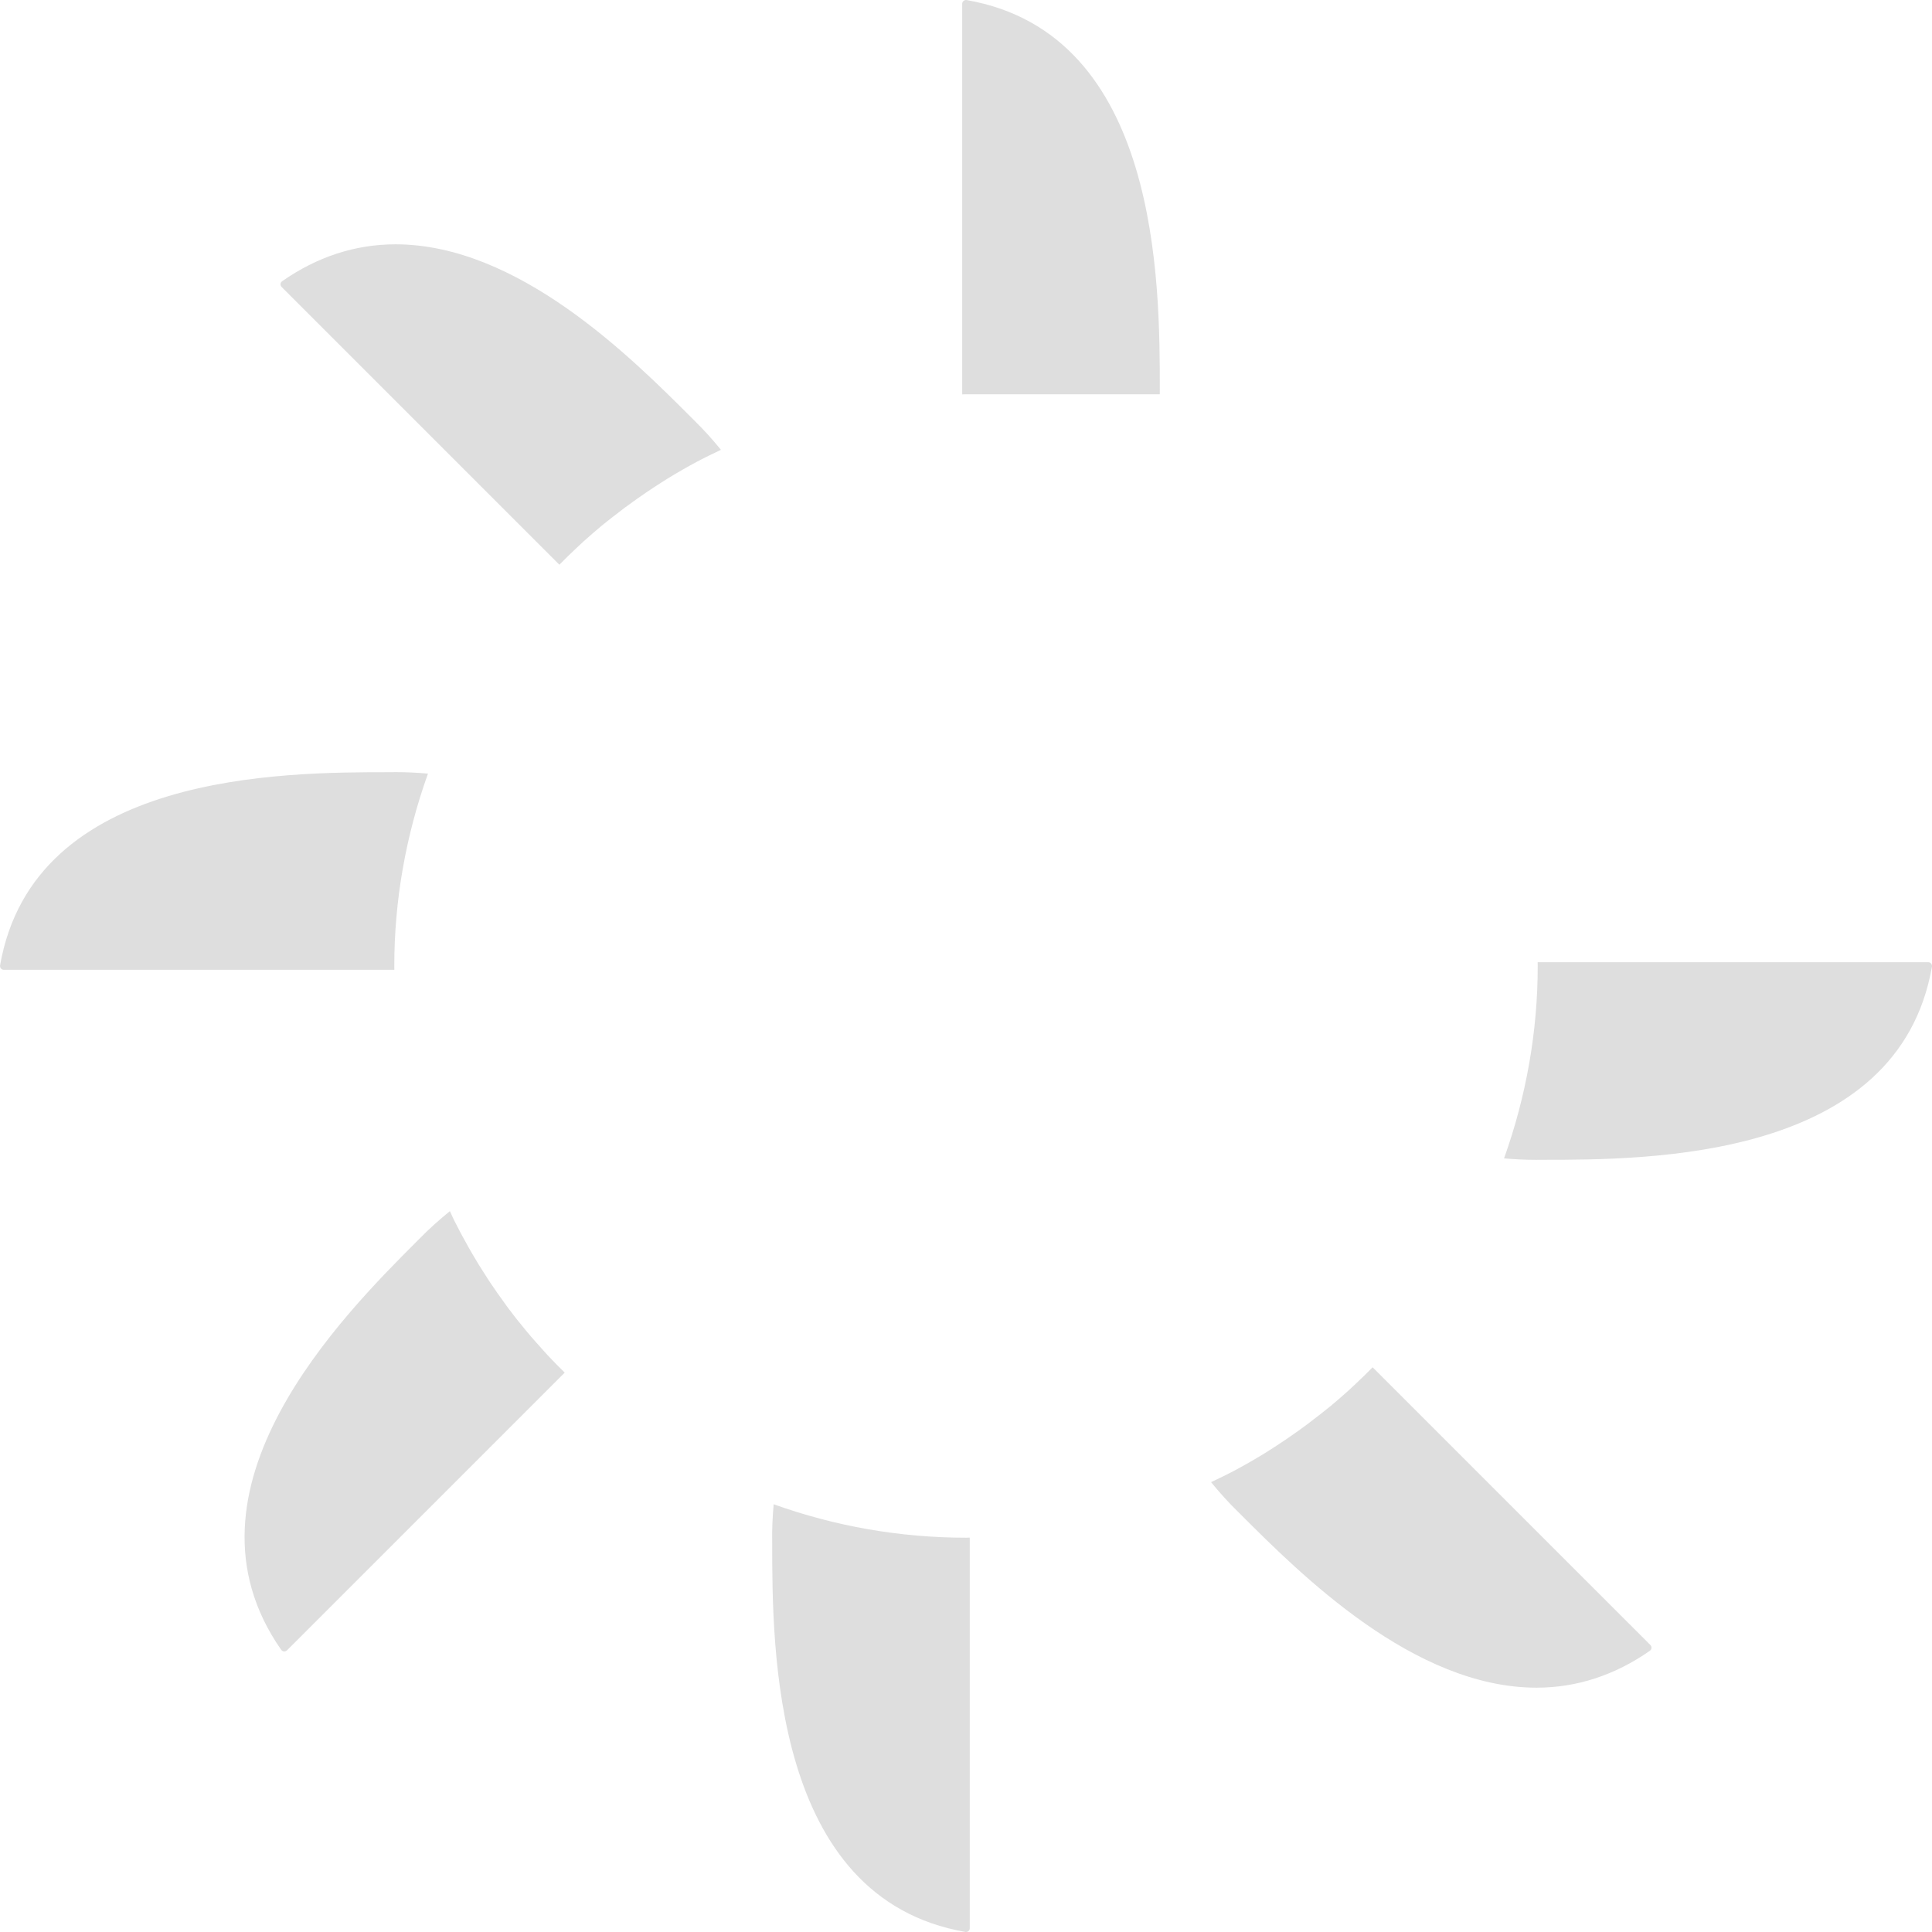 <svg version="1.1" id="图层_1" x="0px" y="0px" width="125.908px" height="125.908px" viewBox="0 0 125.908 125.908" enable-background="new 0 0 125.908 125.908" xml:space="preserve" xmlns="http://www.w3.org/2000/svg" xmlns:xlink="http://www.w3.org/1999/xlink" xmlns:xml="http://www.w3.org/XML/1998/namespace">
  <path fill="#DEDEDE" d="M62.959,100.212c0.08,0,0.16-0.007,0.24-0.007v25.457c0,0.073-0.032,0.142-0.087,0.188
	c-0.044,0.039-0.101,0.059-0.158,0.059c-0.014,0-0.028-0.002-0.042-0.005c-12.588-2.196-12.588-18.46-12.588-25.403
	c-0.016-0.812,0.021-1.638,0.095-2.469C54.417,99.465,58.648,100.212,62.959,100.212z M98.018,75.491
	c0.699,0.062,1.396,0.096,2.086,0.096c0,0,0,0,0.001,0c0.134,0,0.267-0.001,0.396-0.003c6.945,0,23.207,0,25.404-12.588
	c0.013-0.071-0.007-0.145-0.054-0.2c-0.047-0.056-0.116-0.088-0.188-0.088h-25.454c0,0.081,0.004,0.162,0.003,0.242
	C100.216,67.226,99.455,71.479,98.018,75.491z M88.338,90.194c-0.153,0.144-0.306,0.287-0.462,0.431l-0.017,0.015l-0.016,0.015
	c-0.364,0.326-0.732,0.646-1.113,0.965c-0.245,0.2-0.493,0.396-0.742,0.59l-0.049,0.037c-0.51,0.404-1.036,0.797-1.546,1.152
	c-0.417,0.295-0.793,0.553-1.159,0.789L83.062,94.3c-0.208,0.135-0.417,0.271-0.631,0.402c-0.671,0.41-1.309,0.777-1.942,1.114
	c-0.514,0.275-1.04,0.526-1.565,0.776c0.56,0.686,1.141,1.331,1.746,1.919l0.157,0.156c3.954,3.955,11.312,11.317,19.31,11.319
	c0.001,0,0.001,0,0.001,0c2.613,0,5.098-0.81,7.384-2.405c0.06-0.041,0.097-0.107,0.104-0.181c0.006-0.072-0.02-0.144-0.071-0.194
	L89.454,89.106C89.086,89.478,88.715,89.845,88.338,90.194z M35.607,88.228c-0.143-0.154-0.28-0.311-0.419-0.468
	c-0.073-0.081-0.146-0.164-0.225-0.252c-0.24-0.268-0.447-0.507-0.667-0.771c-0.442-0.532-0.833-1.026-1.189-1.504
	c-0.064-0.086-0.126-0.174-0.188-0.262l-0.048-0.067c-0.316-0.43-0.639-0.892-0.96-1.373c-0.071-0.106-0.141-0.216-0.21-0.325
	l-0.081-0.127c-0.284-0.434-0.568-0.897-0.857-1.397c-0.062-0.104-0.121-0.209-0.181-0.313l-0.051-0.09
	c-0.342-0.604-0.642-1.165-0.915-1.714L29.6,79.534l-0.015-0.031l-0.027-0.057c-0.084-0.17-0.157-0.344-0.239-0.516
	c-0.682,0.558-1.333,1.133-1.922,1.737l-0.161,0.161c-4.854,4.854-16.222,16.216-8.91,26.692c0.042,0.059,0.108,0.099,0.181,0.104
	c0.007,0,0.014,0,0.021,0c0.065,0,0.128-0.026,0.174-0.071l18.1-18.1c-0.151-0.148-0.305-0.299-0.44-0.437
	C36.106,88.759,35.855,88.495,35.607,88.228z M62.954,25.695h12.629c0-0.096,0.003-0.192,0.001-0.288
	c0-6.944,0-23.206-12.588-25.403c-0.072-0.013-0.145,0.007-0.201,0.054c-0.055,0.047-0.088,0.115-0.088,0.188v25.456
	c0.072,0,0.144-0.007,0.216-0.007H62.954z M27.891,50.416c-0.699-0.062-1.396-0.096-2.085-0.096c-0.135,0-0.268,0.001-0.397,0.004
	c-6.944,0-23.206,0-25.404,12.587c-0.013,0.072,0.007,0.145,0.054,0.201C0.104,63.167,0.173,63.2,0.246,63.2H25.7
	c0-0.081-0.003-0.16-0.003-0.242C25.692,58.683,26.453,54.43,27.891,50.416z M37.57,35.713c0.153-0.144,0.306-0.287,0.462-0.431
	l0.015-0.013l0.015-0.013c0.36-0.323,0.731-0.645,1.117-0.968c0.244-0.201,0.492-0.396,0.741-0.59l0.049-0.038
	c0.51-0.404,1.037-0.796,1.547-1.152c0.417-0.295,0.793-0.552,1.159-0.789l0.172-0.111c0.208-0.136,0.417-0.271,0.634-0.404
	c0.678-0.415,1.314-0.78,1.937-1.112c0.514-0.275,1.04-0.526,1.566-0.777c-0.559-0.687-1.14-1.33-1.744-1.918l-0.159-0.16
	c-3.953-3.954-11.312-11.315-19.309-11.315c-2.614,0-5.099,0.809-7.385,2.405c-0.06,0.041-0.098,0.106-0.104,0.18
	c-0.006,0.072,0.02,0.144,0.071,0.195l18.1,18.101C36.821,36.43,37.193,36.063,37.57,35.713z" class="color c1"/>
</svg>